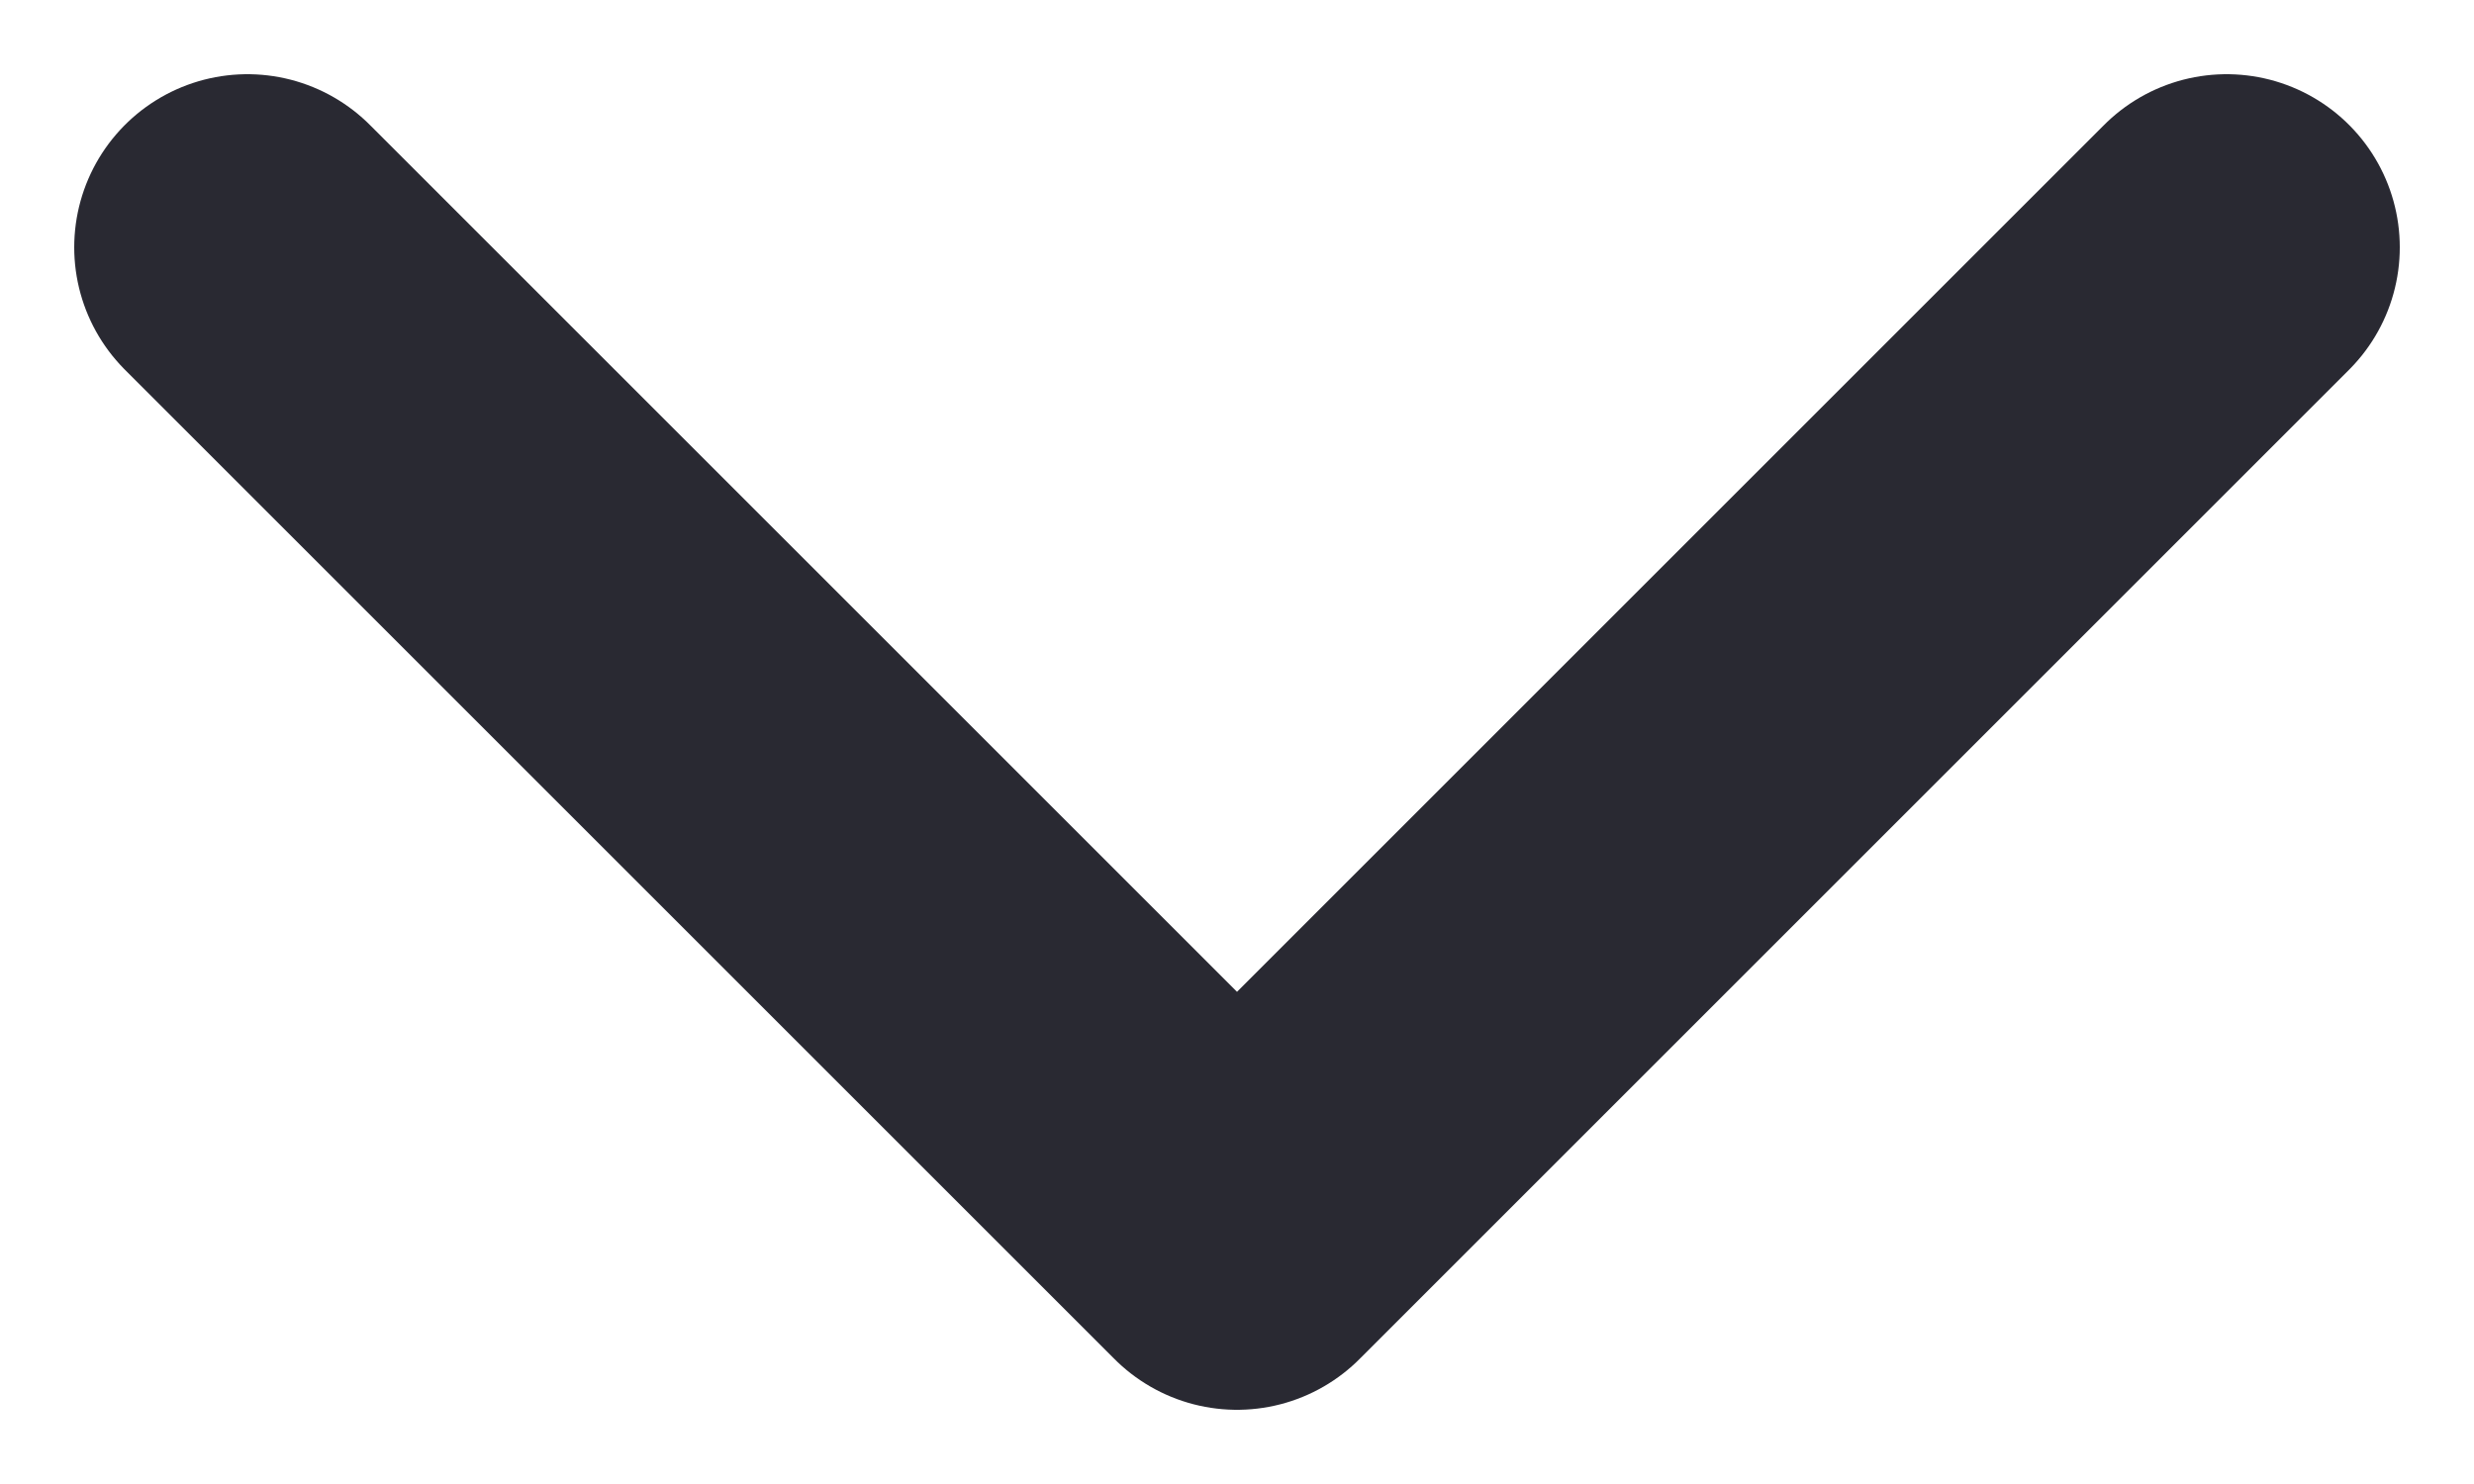 <svg width="10" height="6" viewBox="0 0 10 6" fill="none" xmlns="http://www.w3.org/2000/svg">
<path d="M1 1L5 5L9 1" stroke="#292932" stroke-width="1.4" stroke-linecap="round" stroke-linejoin="round"/>
</svg>
